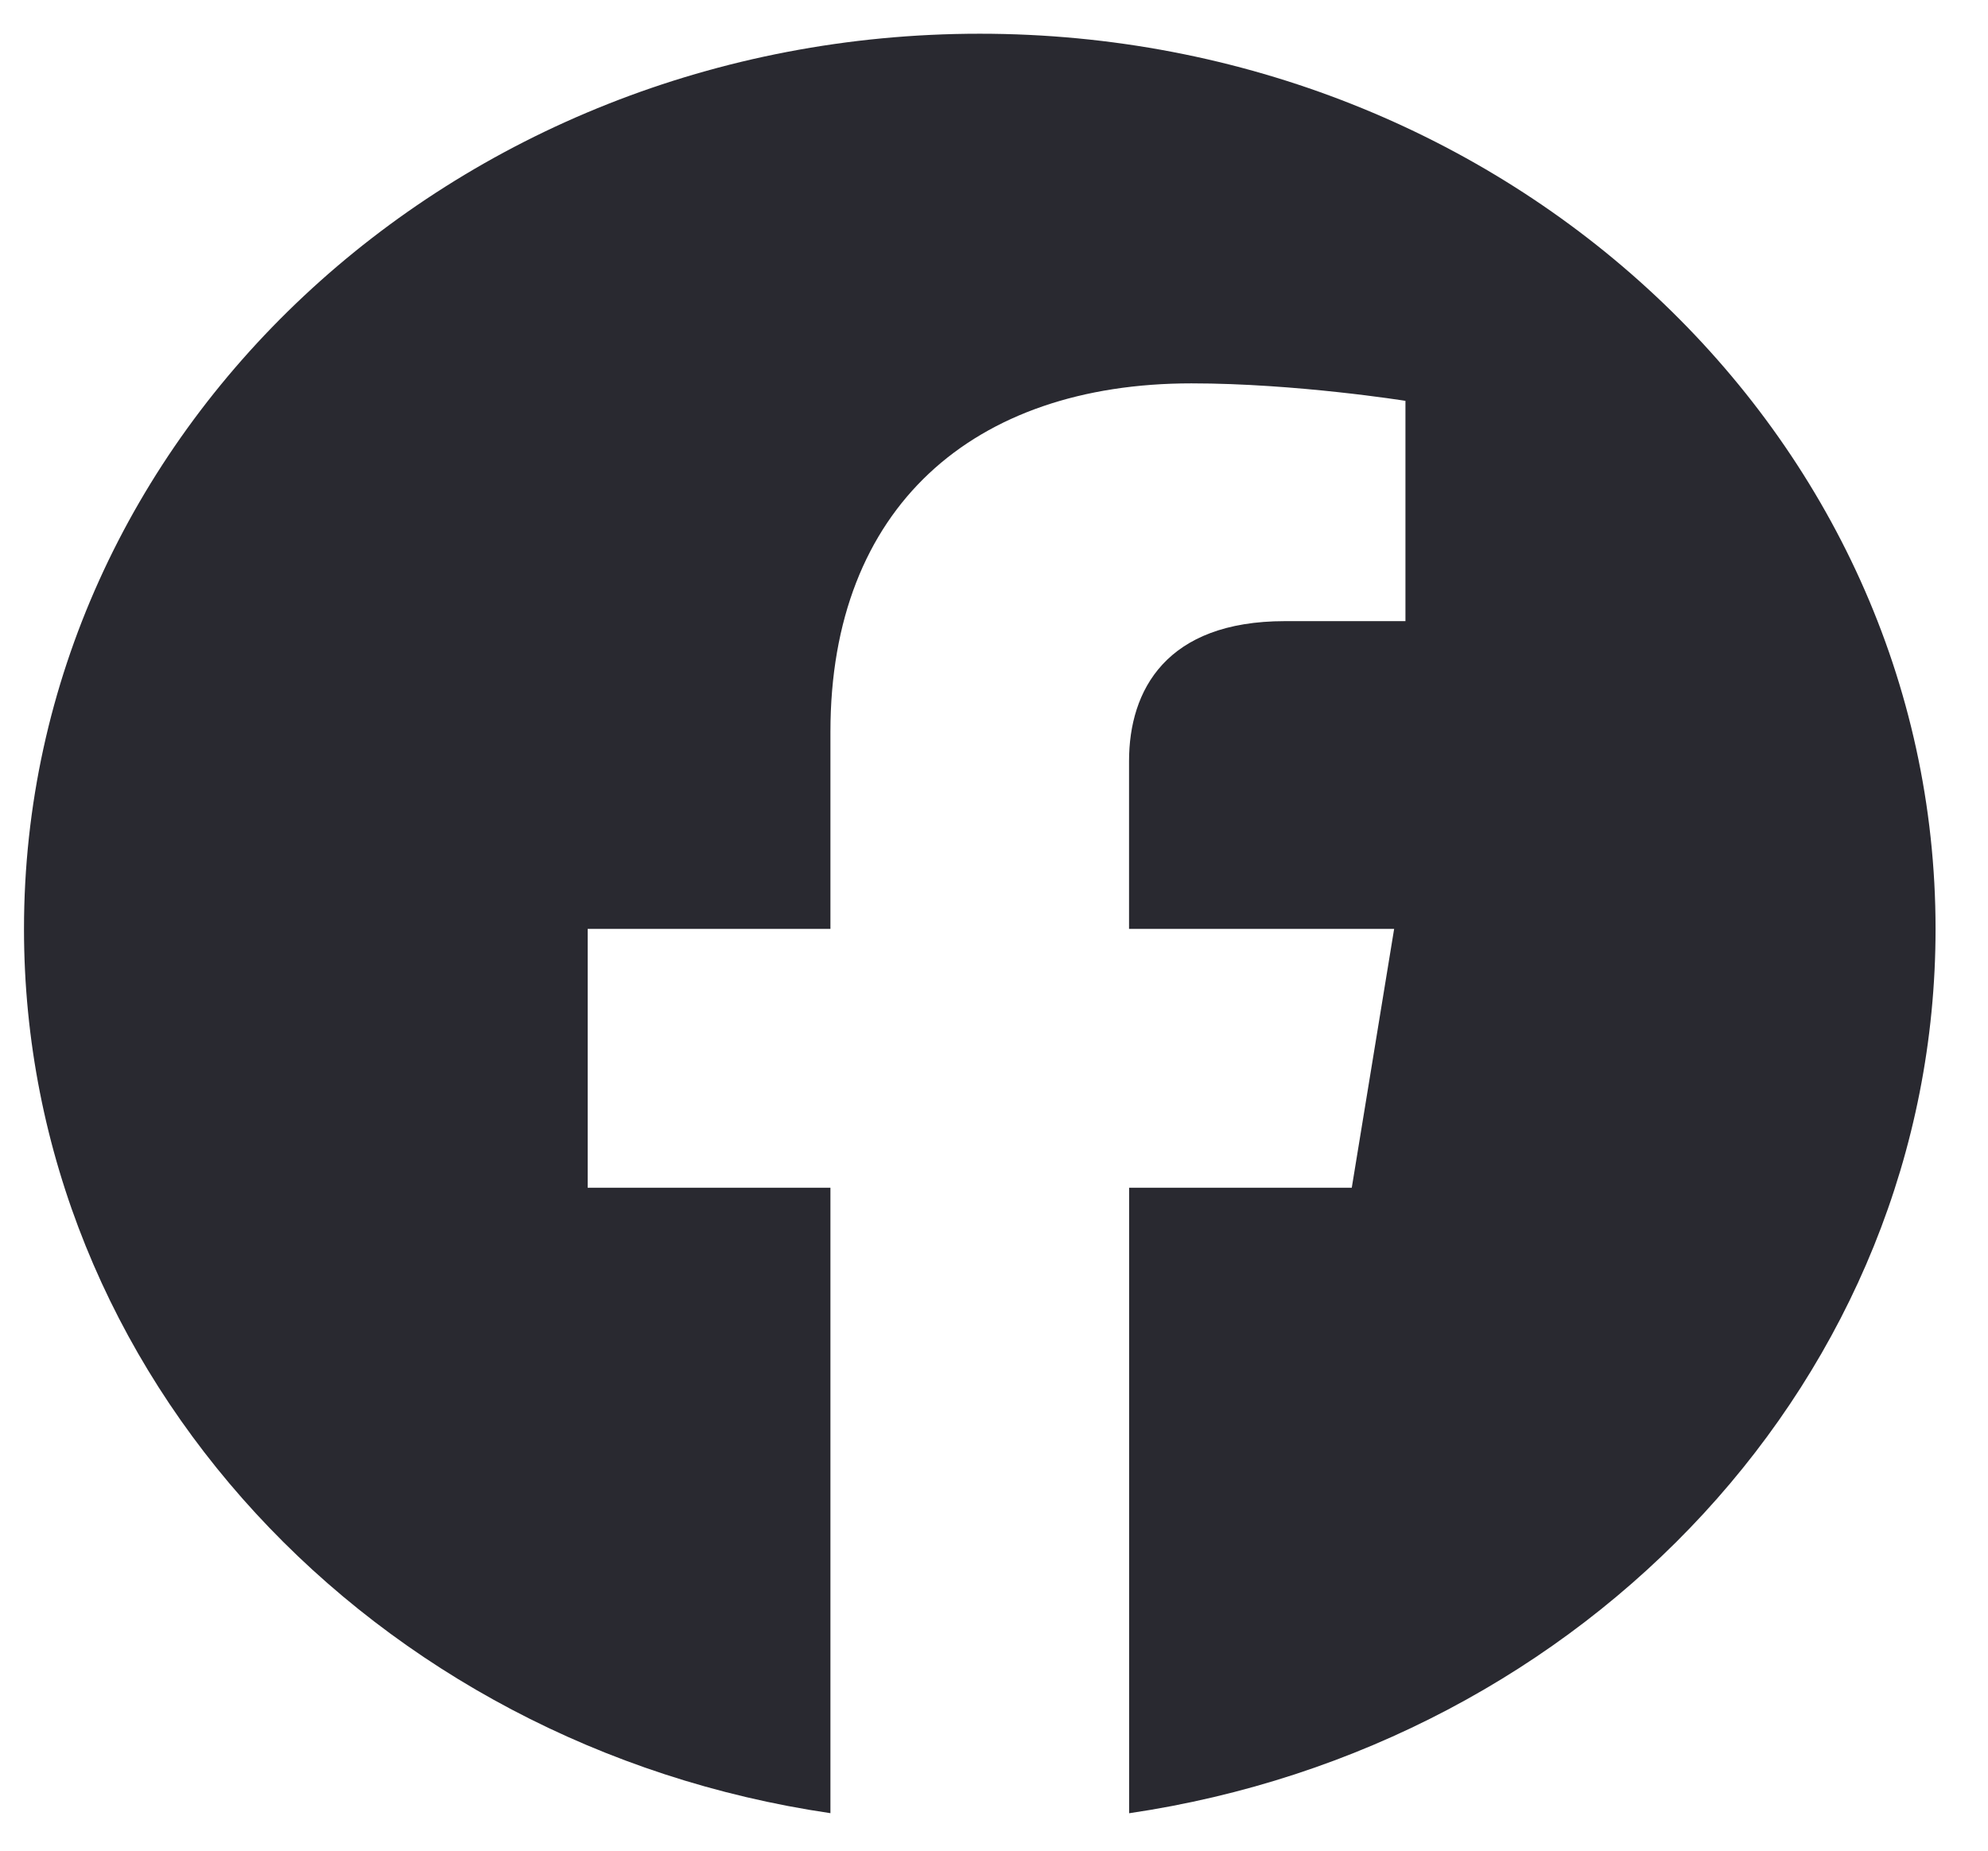 <svg width="29" height="27" viewBox="0 0 29 27" fill="none" xmlns="http://www.w3.org/2000/svg">
<path fill-rule="evenodd" clip-rule="evenodd" d="M28.235 13.552C28.235 6.34 21.992 0.492 14.292 0.492C6.593 0.492 0.35 6.34 0.35 13.552C0.35 20.07 5.447 25.473 12.114 26.453V17.328H8.573V13.552H12.114V10.675C12.114 7.402 14.196 5.593 17.38 5.593C18.906 5.593 20.502 5.848 20.502 5.848V9.062H18.743C17.012 9.062 16.47 10.069 16.47 11.103V13.552H20.337L19.719 17.328H16.471V26.454C23.137 25.474 28.235 20.072 28.235 13.552Z" fill="#292930"/>
</svg>
